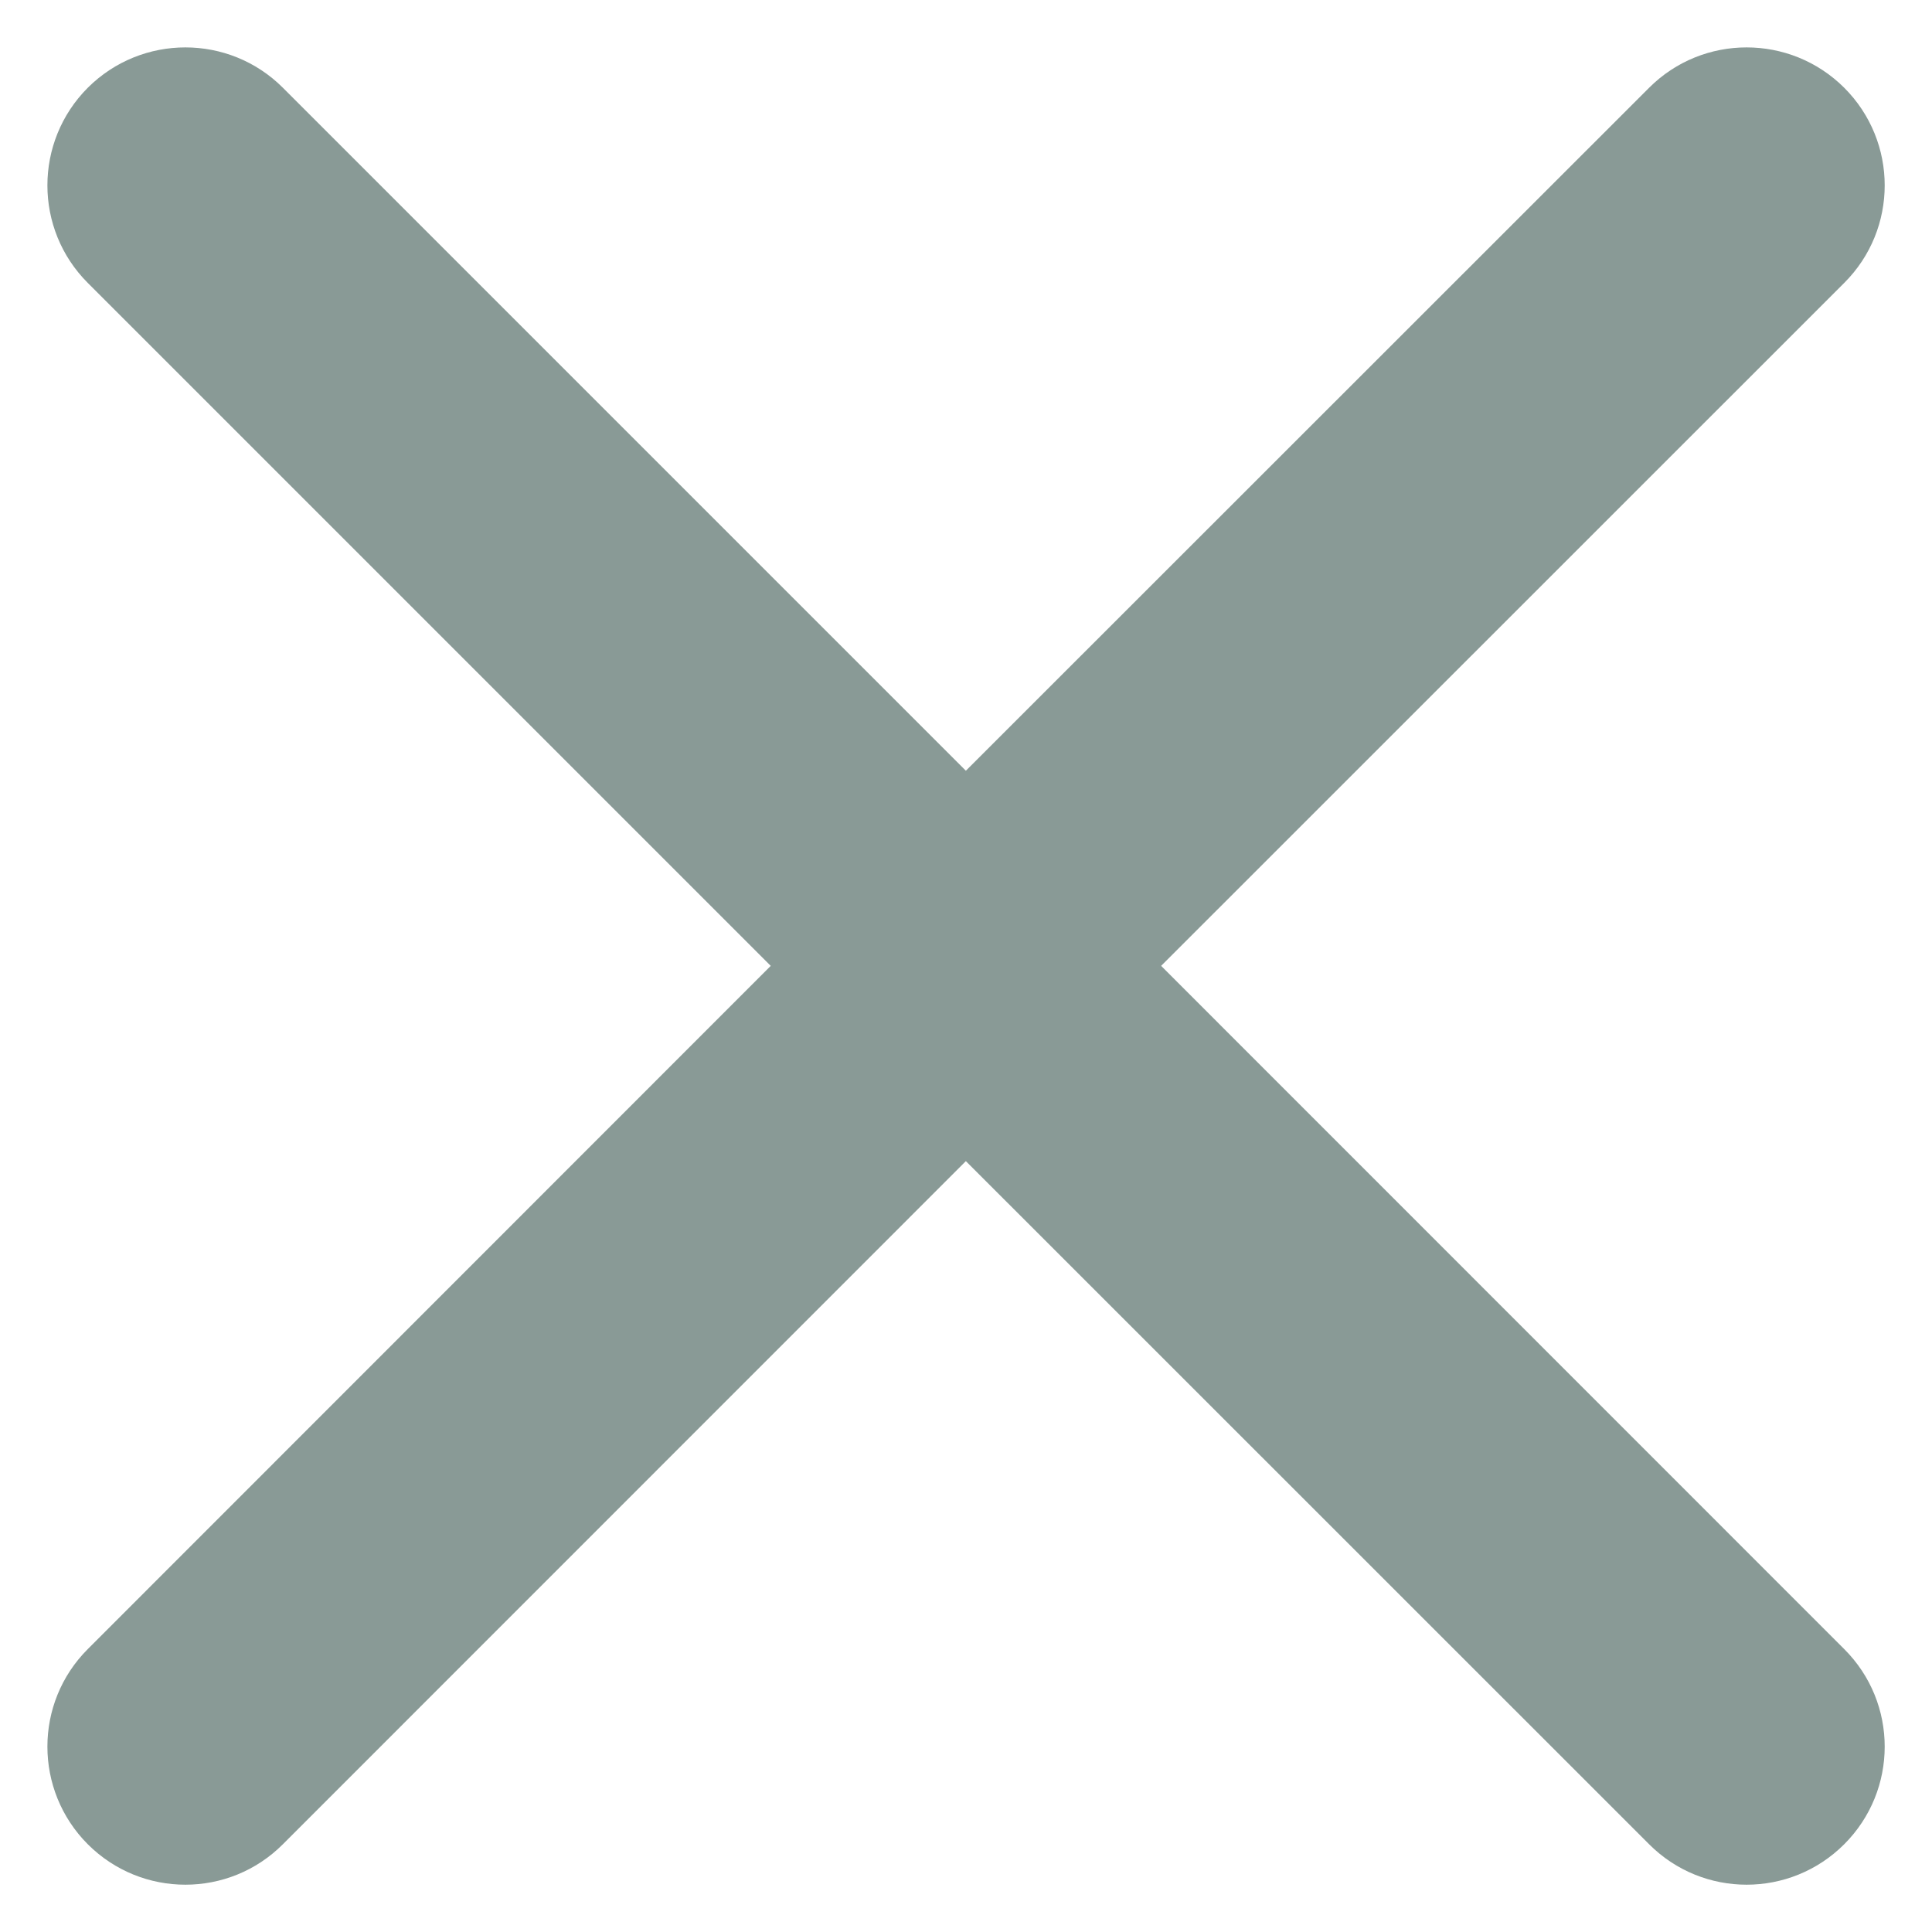 <?xml version="1.0" encoding="UTF-8"?>
<svg width="14px" height="14px" viewBox="0 0 14 14" version="1.1" xmlns="http://www.w3.org/2000/svg" xmlns:xlink="http://www.w3.org/1999/xlink">
    <title>Combined Shape</title>
    <g id="Symbols" stroke="none" stroke-width="1" fill="none" fill-rule="evenodd">
        <g id="Circled_Navigation\Cross" transform="translate(-23, -23)" fill="#899A96" fill-rule="nonzero">
            <path d="M25.05,23.636 L29.999,28.585 L34.95,23.636 C35.34,23.246 35.973,23.246 36.364,23.636 C36.755,24.027 36.755,24.66 36.364,25.05 L31.414,29.999 L36.364,34.95 C36.755,35.34 36.755,35.973 36.364,36.364 C35.973,36.755 35.34,36.755 34.95,36.364 L29.999,31.414 L25.05,36.364 C24.66,36.755 24.027,36.755 23.636,36.364 C23.246,35.973 23.246,35.34 23.636,34.95 L28.585,29.999 L23.636,25.05 C23.246,24.66 23.246,24.027 23.636,23.636 C24.027,23.246 24.66,23.246 25.05,23.636 Z" id="Combined-Shape"></path>
        </g>
    </g>
</svg>